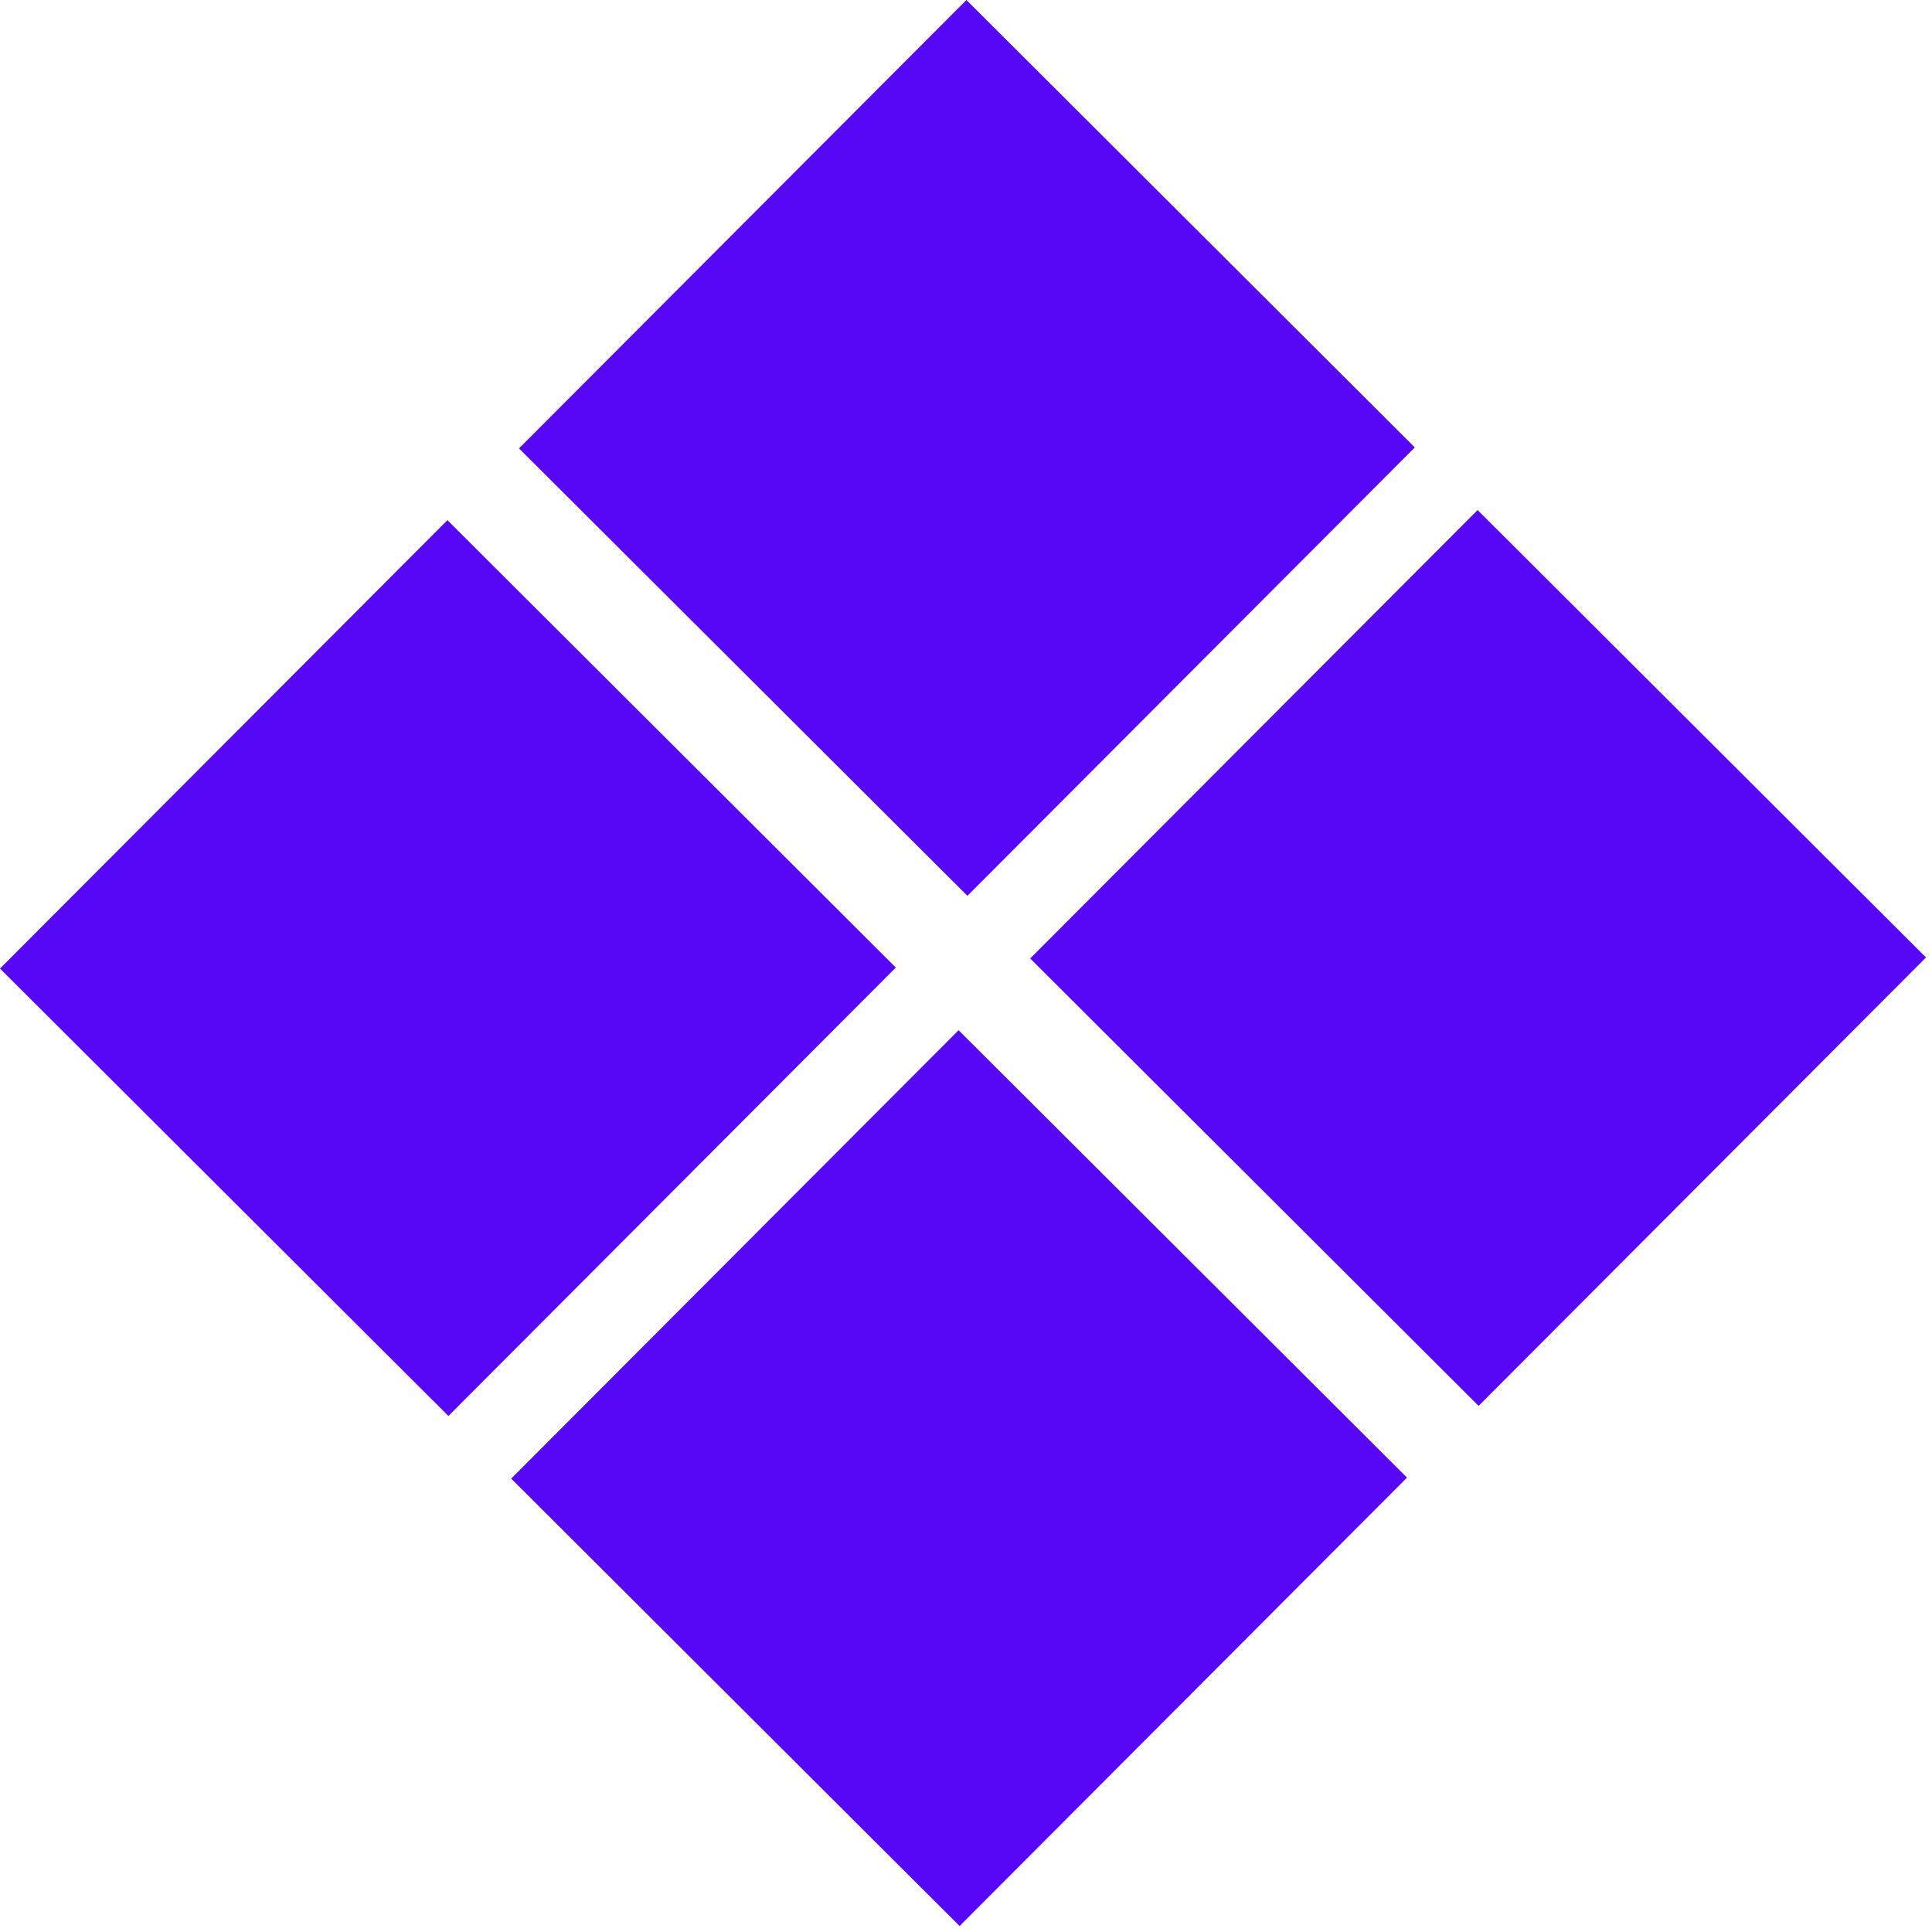 <svg width="305" height="305" viewBox="0 0 305 305" fill="none" xmlns="http://www.w3.org/2000/svg">
    <rect x="7.071" y="152.895" width="90" height="90"
        transform="rotate(-45.063 7.071 152.895)" fill="#5607F6" stroke="#5607F6"
        stroke-width="10" />
    <rect x="89.005" y="70.78" width="90" height="90"
        transform="rotate(-45.063 89.005 70.78)" fill="#5607F6" stroke="#5607F6"
        stroke-width="10" />
    <rect x="87.77" y="233.416" width="90" height="90"
        transform="rotate(-45.063 87.77 233.416)" fill="#5607F6" stroke="#5607F6"
        stroke-width="10" />
    <rect x="169.704" y="151.302" width="90" height="90"
        transform="rotate(-45.063 169.704 151.302)" fill="#5607F6" stroke="#5607F6"
        stroke-width="10" />
</svg>